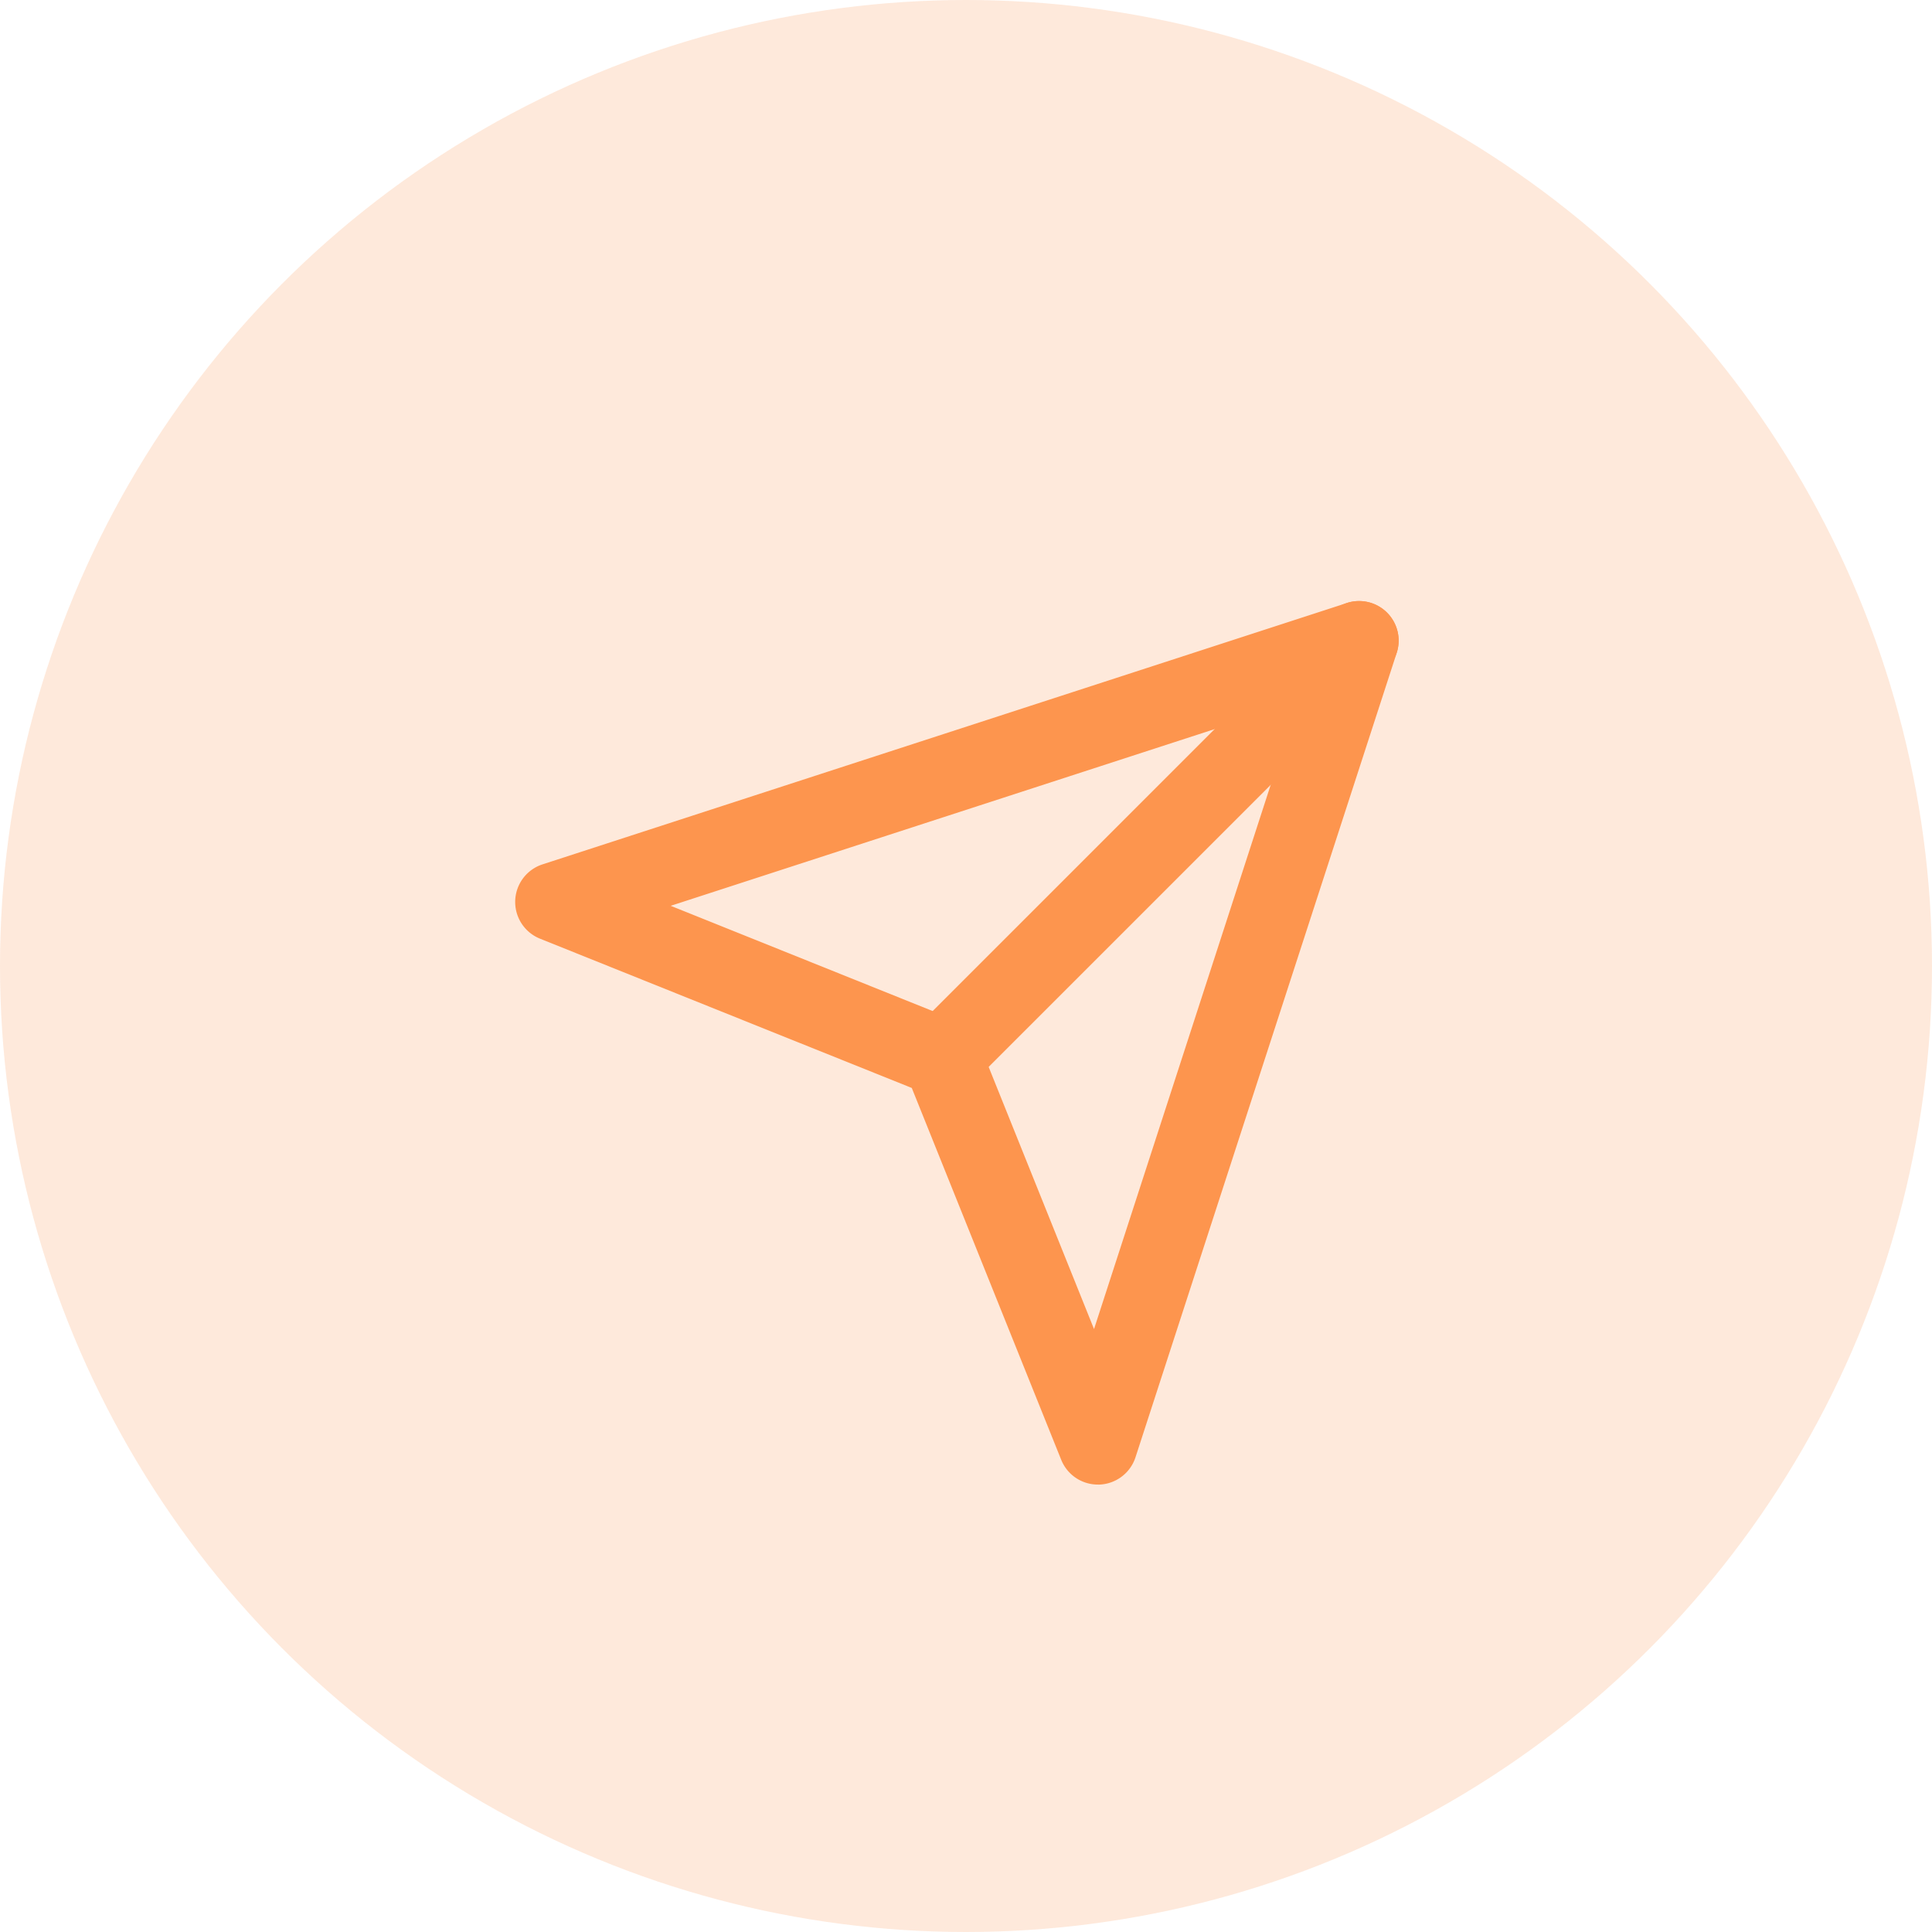 <svg xmlns="http://www.w3.org/2000/svg" width="90" height="90" viewBox="0 0 90 90"><g transform="translate(-789 -3894.5)"><circle cx="45" cy="45" r="45" transform="translate(789 3894.5)" fill="#fd954e" opacity="0.2"/><g transform="translate(813 3922.5)"><g transform="translate(0 0)"><path d="M1475.679,794.979h.061a1.845,1.845,0,0,0,1.692-1.273l12.169-37.473a1.843,1.843,0,0,0-2.322-2.322l-37.469,12.175a1.842,1.842,0,0,0-.118,3.462l17.318,6.954,6.961,17.321a1.838,1.838,0,0,0,1.708,1.155Zm9.3-36.445-9.479,29.2-5.362-13.339a1.831,1.831,0,0,0-1.023-1.021l-13.335-5.357,29.2-9.486Z" transform="translate(-1448.536 -753.821)" fill="#fd954e"/></g><g transform="translate(18.046 0)"><path d="M1450.378,776.928a1.833,1.833,0,0,0,1.3-.54l19.424-19.422a1.842,1.842,0,1,0-2.606-2.606l-19.423,19.422a1.843,1.843,0,0,0,1.3,3.146Z" transform="translate(-1448.535 -753.821)" fill="#fd954e"/></g></g></g></svg>